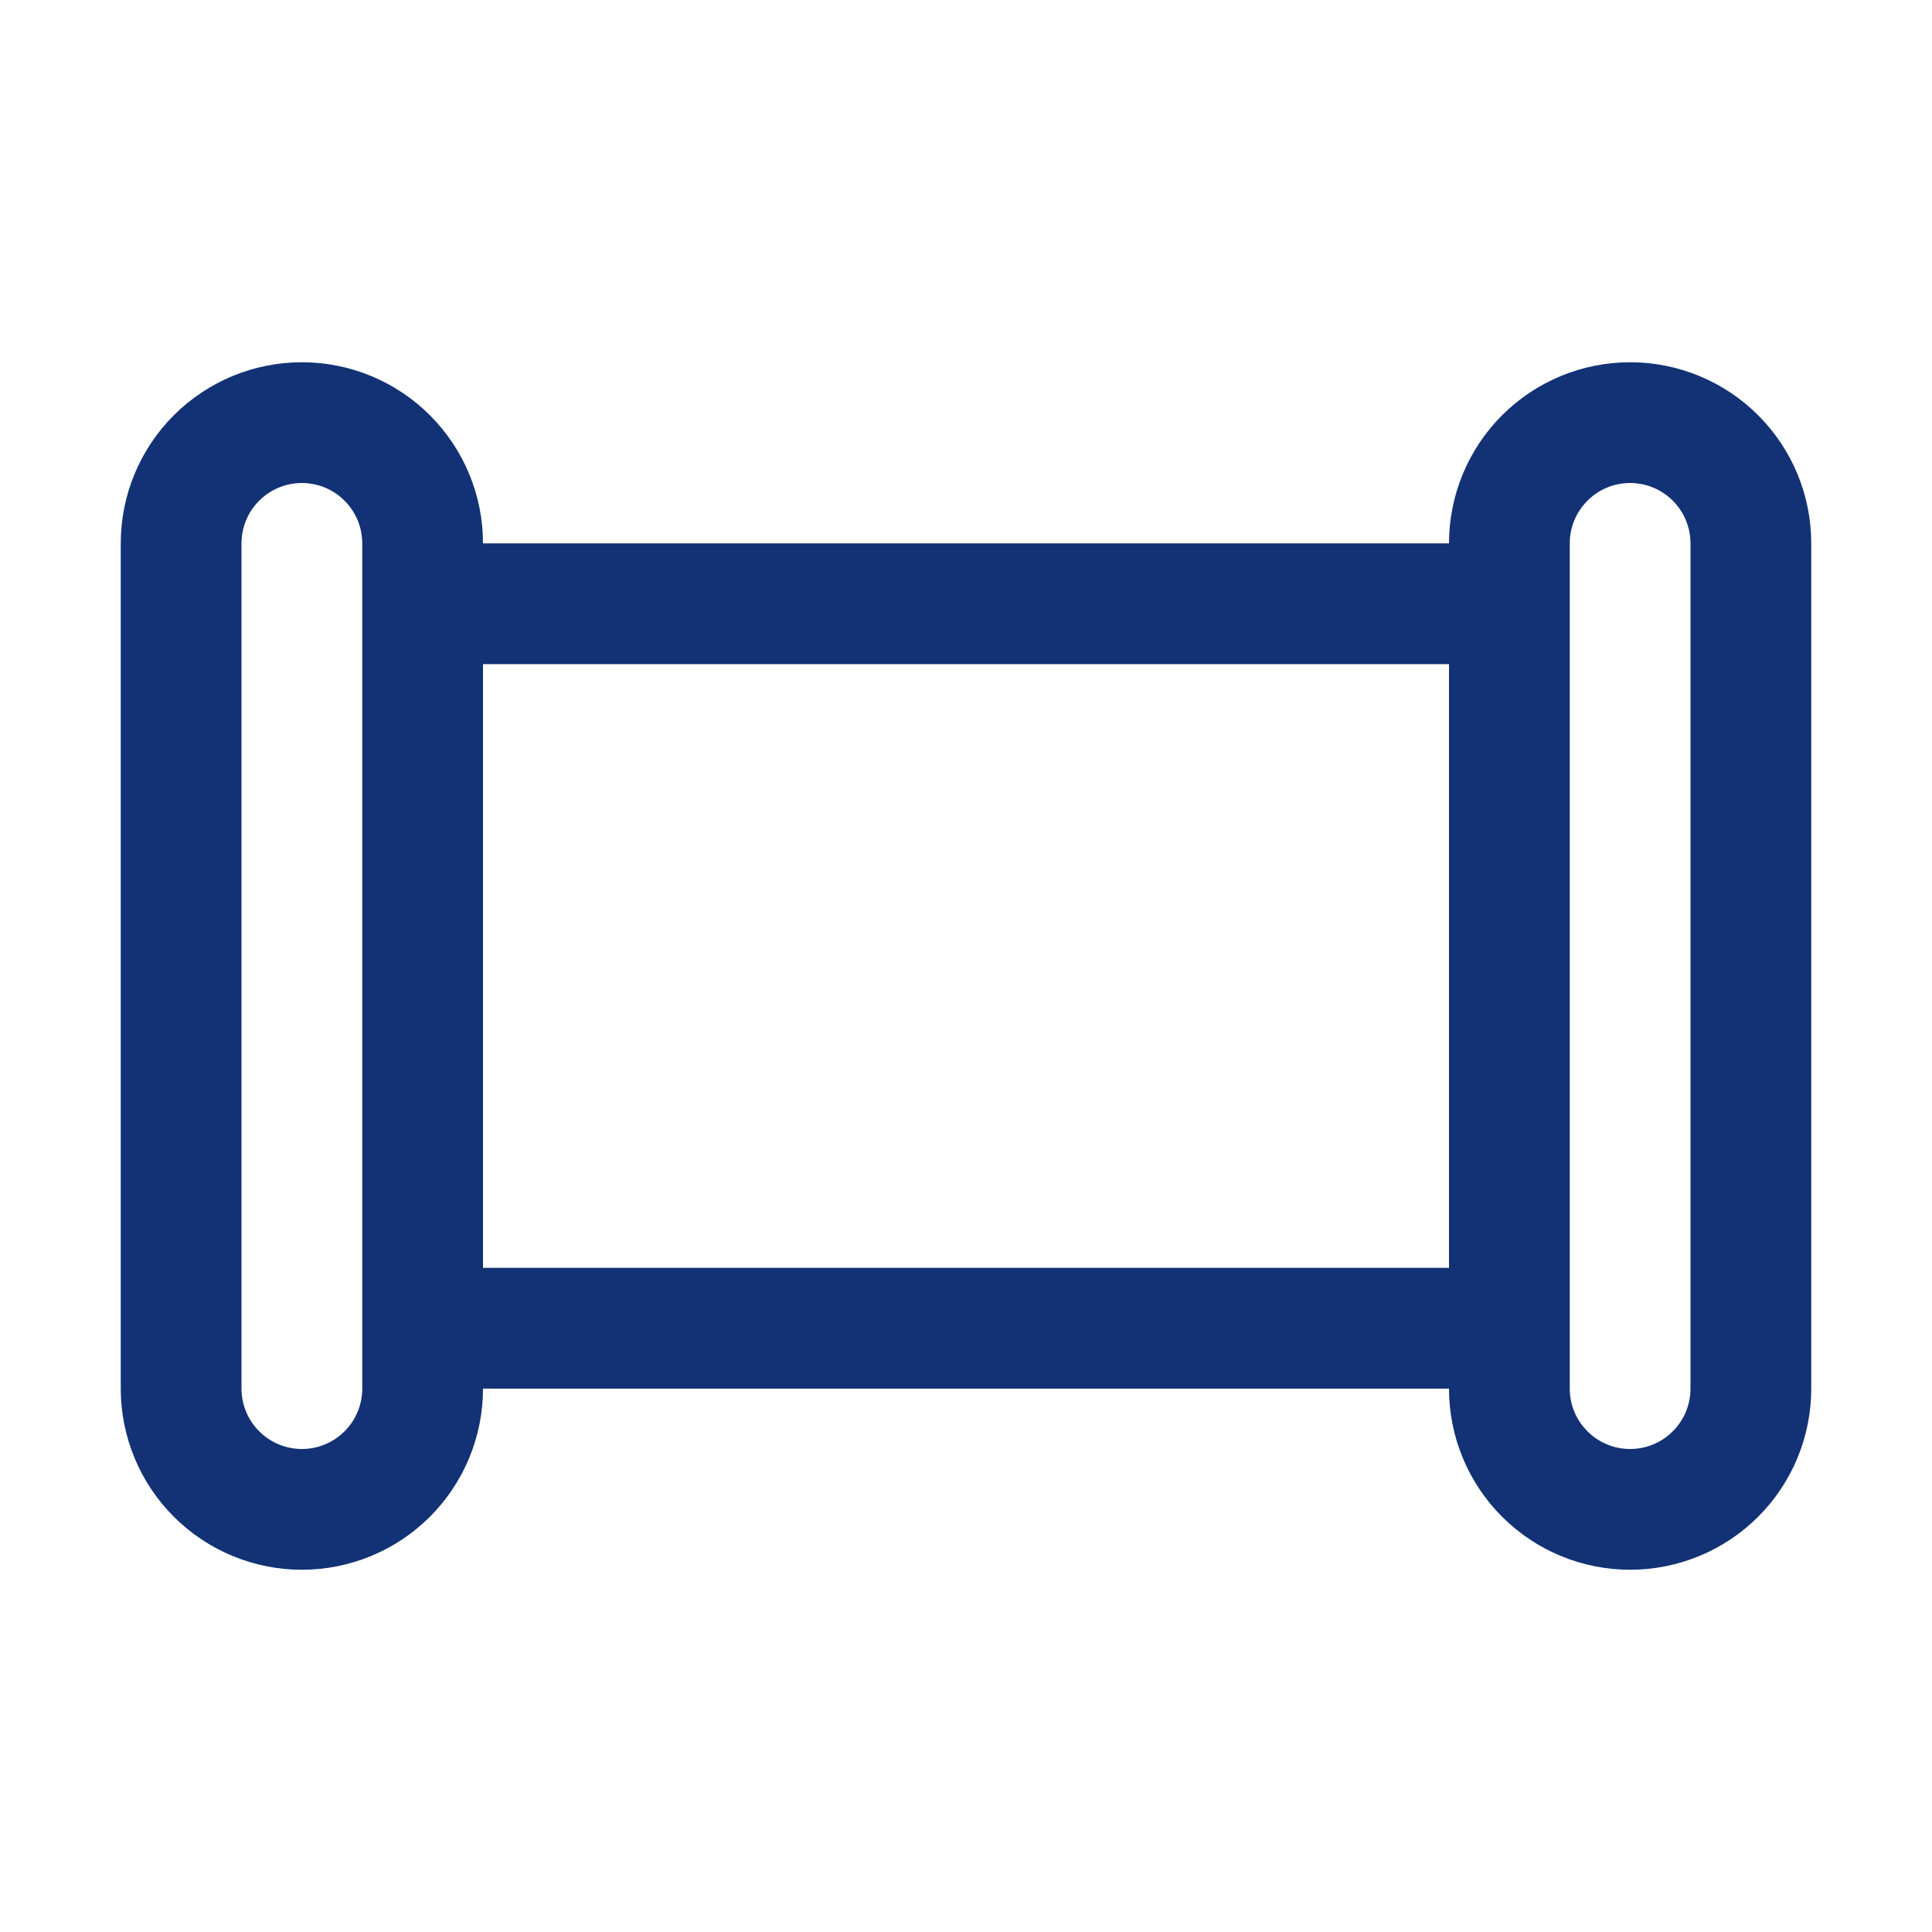<svg width="24" height="24" viewBox="0 0 24 24" fill="none" xmlns="http://www.w3.org/2000/svg">
<path d="M1.5 6.75C1.5 6.153 1.737 5.581 2.159 5.159C2.581 4.737 3.153 4.5 3.75 4.5C4.347 4.5 4.919 4.737 5.341 5.159C5.763 5.581 6 6.153 6 6.75H18C18 6.153 18.237 5.581 18.659 5.159C19.081 4.737 19.653 4.5 20.25 4.5C20.847 4.5 21.419 4.737 21.841 5.159C22.263 5.581 22.5 6.153 22.5 6.75V17.25C22.5 17.847 22.263 18.419 21.841 18.841C21.419 19.263 20.847 19.5 20.25 19.5C19.653 19.5 19.081 19.263 18.659 18.841C18.237 18.419 18 17.847 18 17.25H6C6 17.847 5.763 18.419 5.341 18.841C4.919 19.263 4.347 19.5 3.75 19.5C3.153 19.5 2.581 19.263 2.159 18.841C1.737 18.419 1.5 17.847 1.5 17.25V6.75ZM4.5 6.75C4.5 6.551 4.421 6.36 4.28 6.22C4.14 6.079 3.949 6 3.75 6C3.551 6 3.36 6.079 3.22 6.22C3.079 6.36 3 6.551 3 6.75V17.25C3 17.449 3.079 17.64 3.22 17.78C3.36 17.921 3.551 18 3.75 18C3.949 18 4.14 17.921 4.28 17.78C4.421 17.64 4.5 17.449 4.5 17.25V6.75ZM6 15.75H18V8.25H6V15.75ZM21 6.75C21 6.551 20.921 6.36 20.78 6.22C20.64 6.079 20.449 6 20.25 6C20.051 6 19.86 6.079 19.72 6.22C19.579 6.36 19.5 6.551 19.5 6.75V17.25C19.5 17.449 19.579 17.64 19.72 17.78C19.86 17.921 20.051 18 20.25 18C20.449 18 20.64 17.921 20.78 17.78C20.921 17.64 21 17.449 21 17.25V6.75Z" fill="#123275"/>
</svg>
